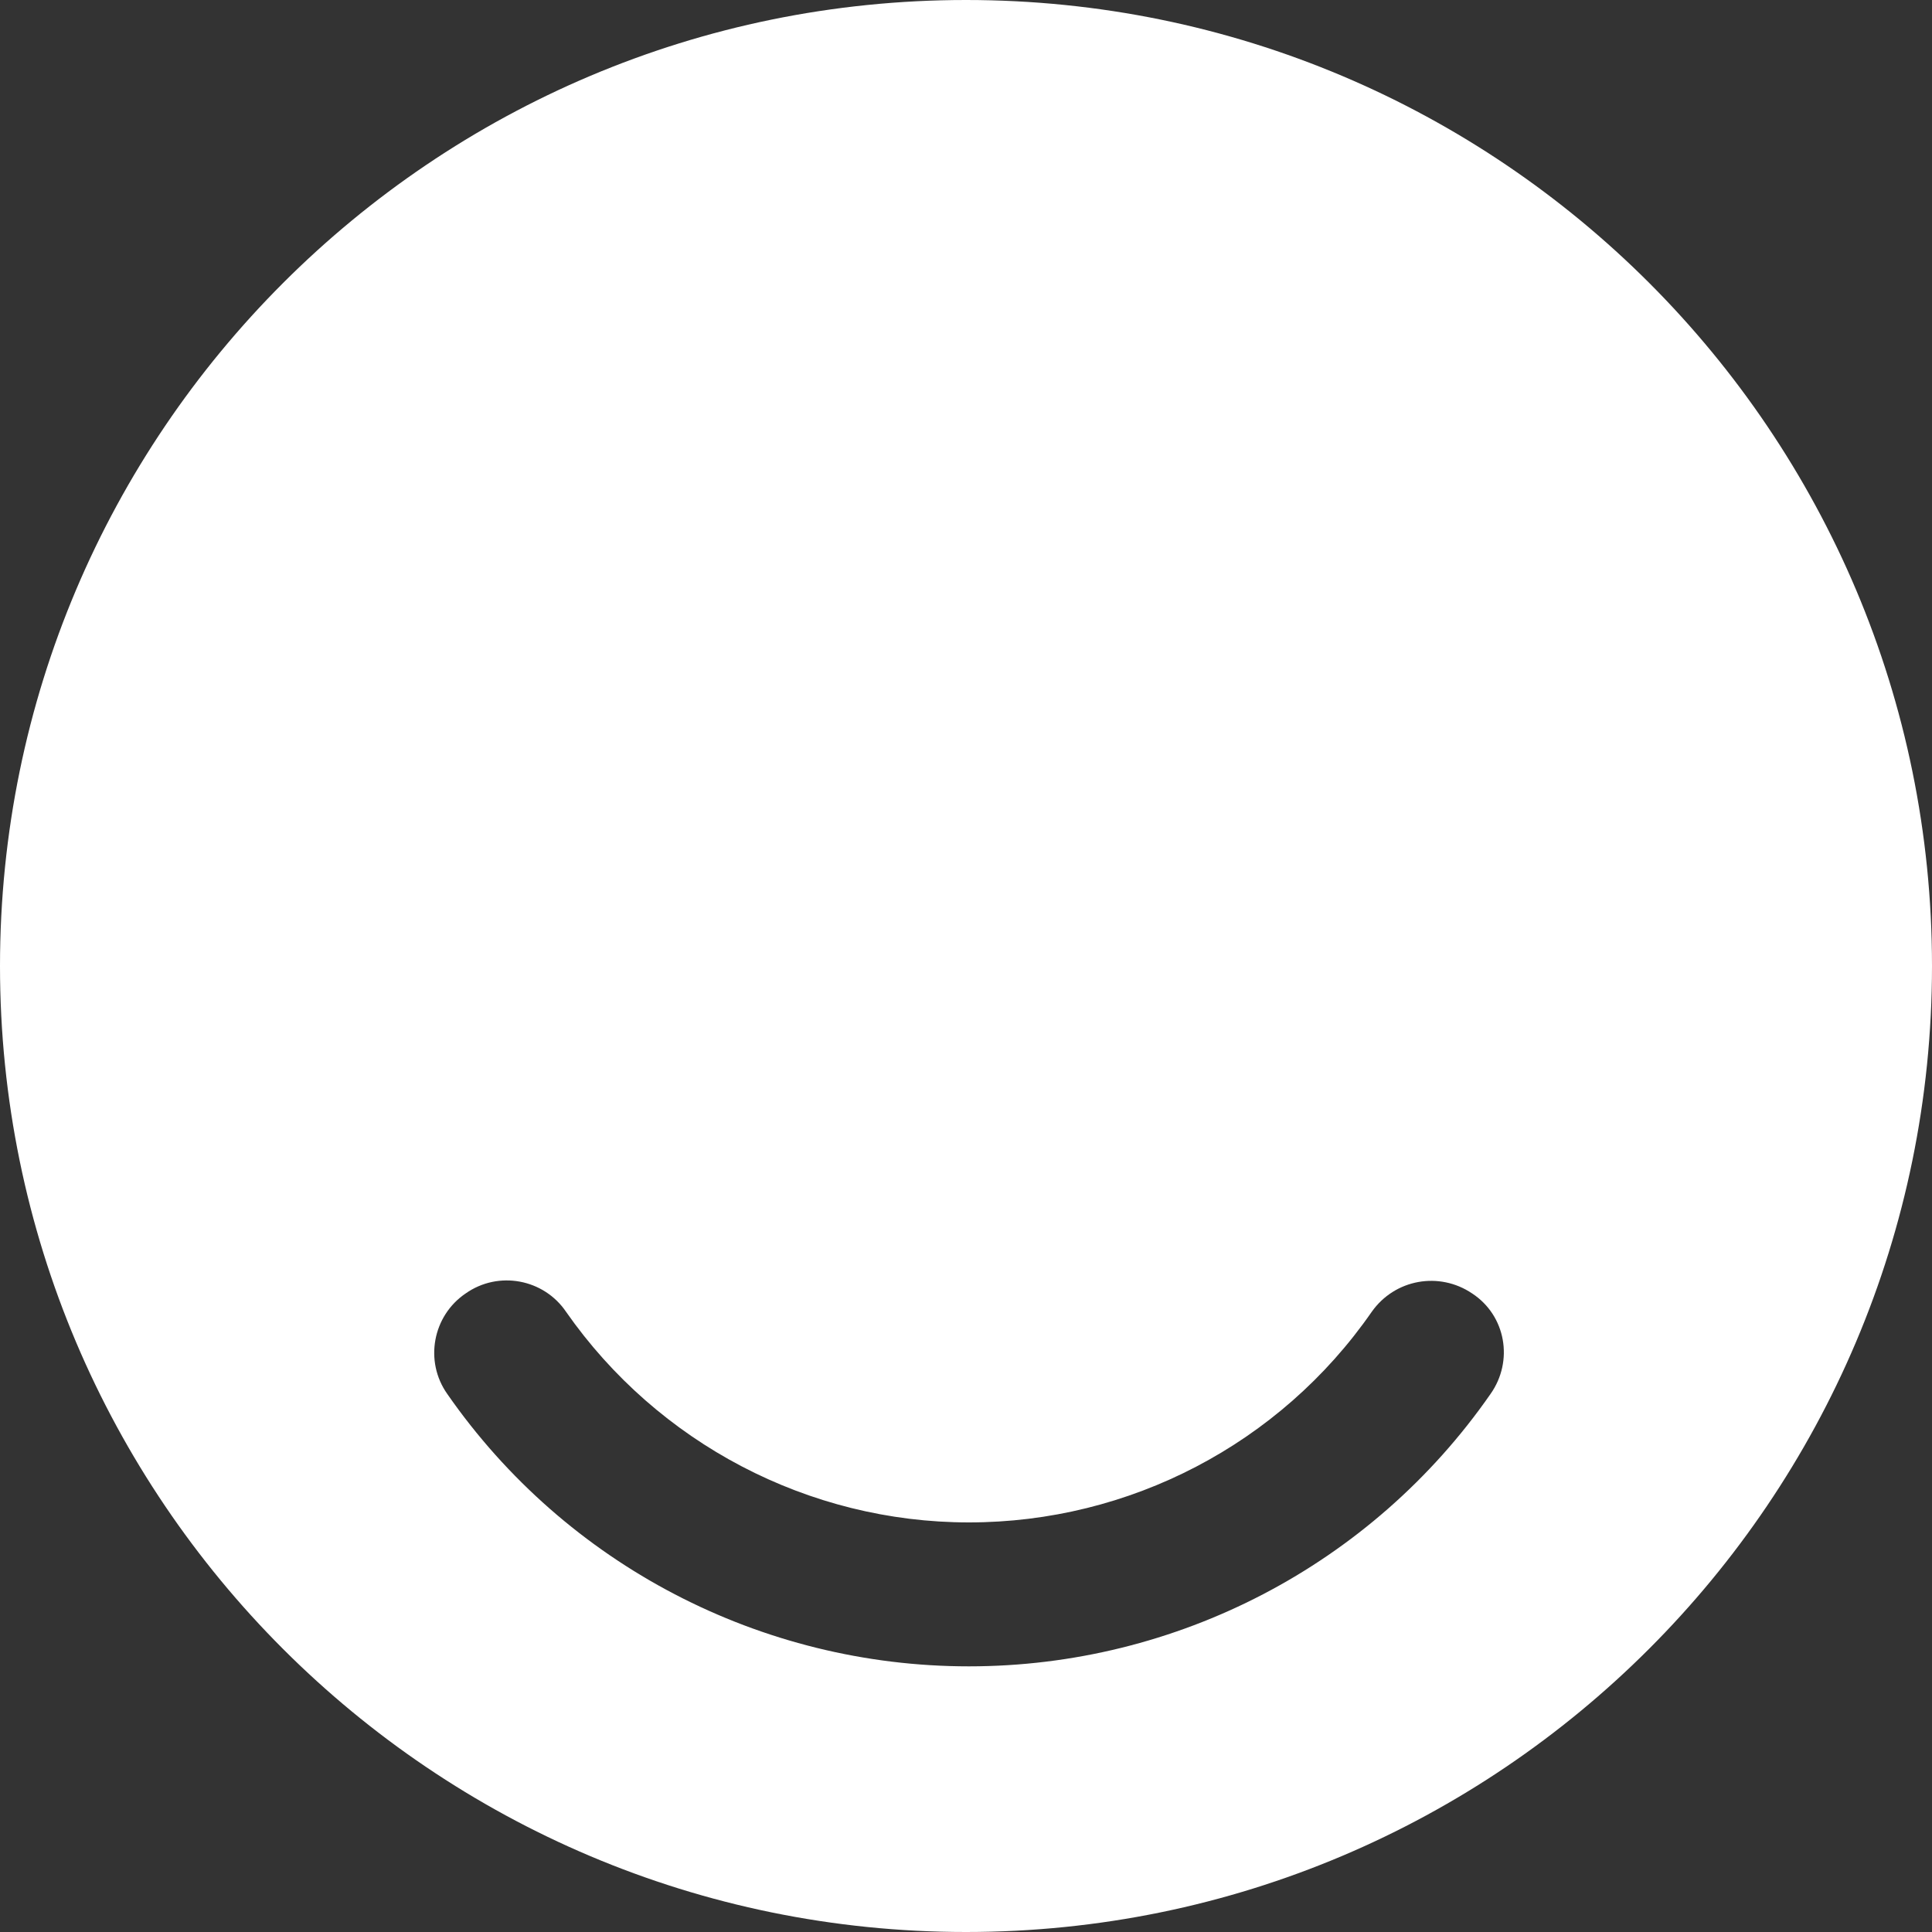 <svg width="28" height="28" viewBox="0 0 28 28" fill="none" xmlns="http://www.w3.org/2000/svg">
<rect x="0" y="0" width="28" height="28" fill="#333333" stroke="none"/>
<path d="M14 0C6.272 0 0 6.272 0 14C0 21.728 6.272 28 14 28C21.728 28 28 21.728 28 14C28 6.272 21.742 0 14 0ZM21.602 20.202C19.88 22.68 17.052 24.15 14.042 24.15C11.032 24.15 8.204 22.68 6.482 20.202C6.146 19.726 6.272 19.068 6.748 18.746C7.224 18.41 7.882 18.536 8.204 19.012C9.534 20.916 11.718 22.064 14.042 22.064C16.366 22.064 18.55 20.93 19.88 19.012C20.216 18.536 20.86 18.424 21.336 18.746C21.826 19.068 21.938 19.726 21.602 20.202Z" fill="white"/>
</svg>

